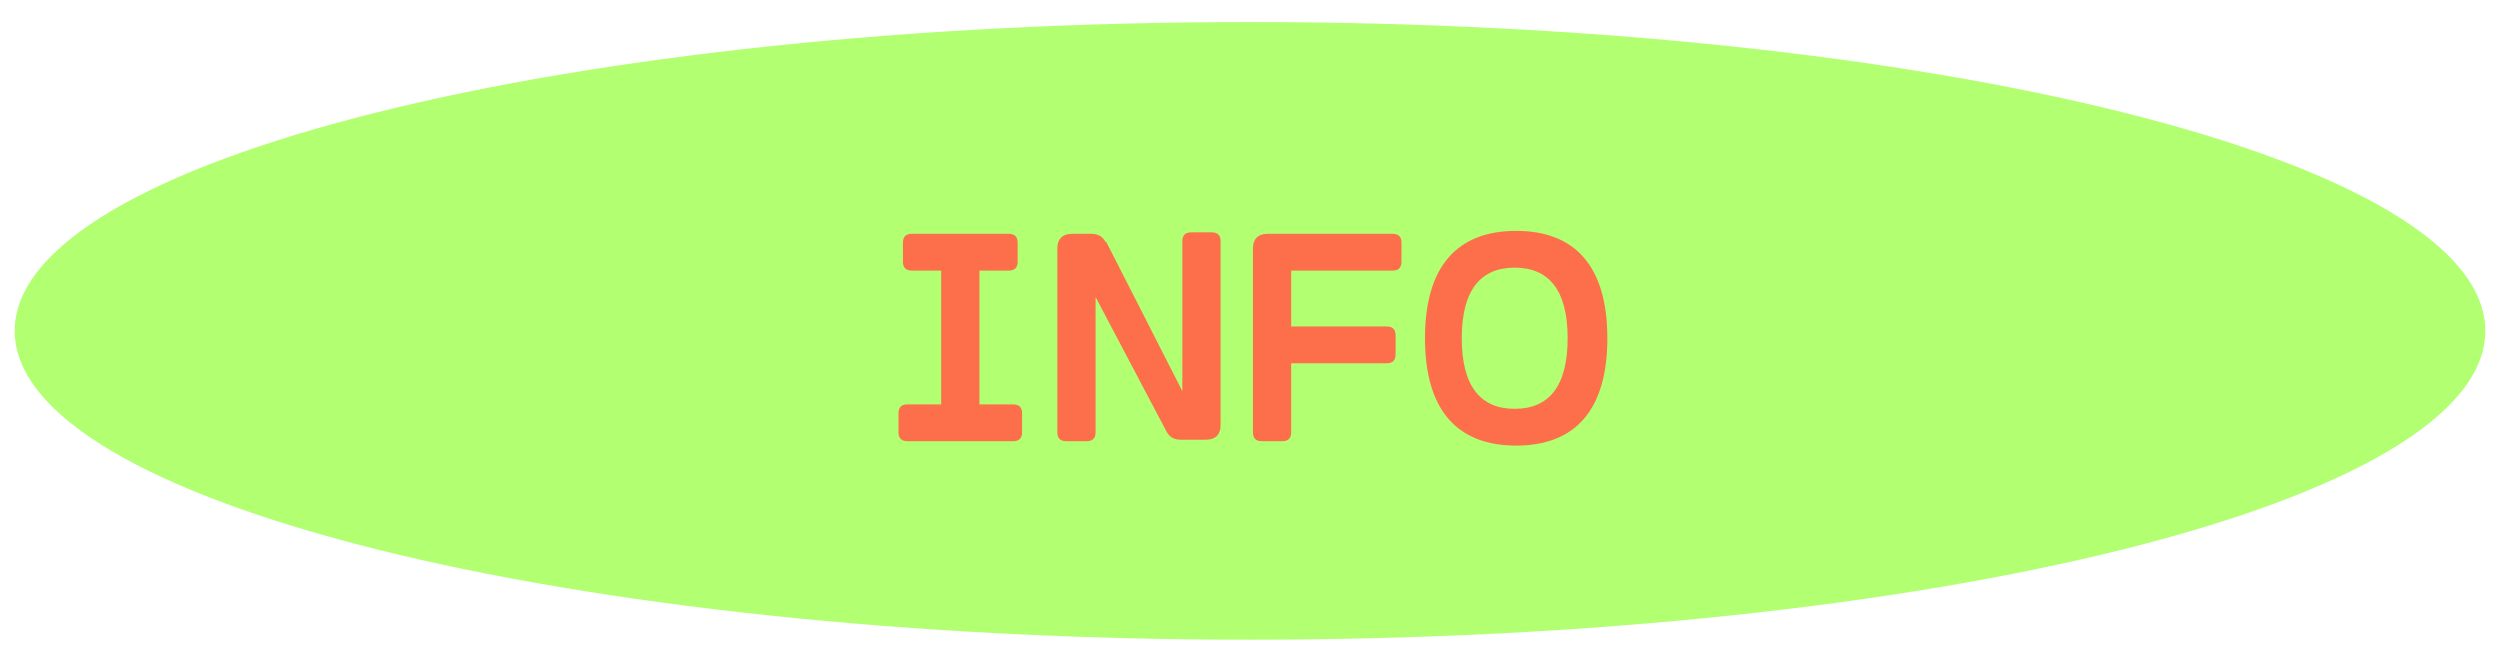 <?xml version="1.0" encoding="UTF-8"?>
<svg id="_레이어_1" data-name="레이어 1" xmlns="http://www.w3.org/2000/svg" version="1.1" viewBox="0 0 170 45">
  <defs>
    <style>
      .cls-1 {
        fill: #fd6e4a;
      }

      .cls-1, .cls-2 {
        stroke-width: 0px;
      }

      .cls-2 {
        fill: #b2ff72;
      }
    </style>
  </defs>
  <path class="cls-2" d="M85,43.5c46.4,0,84-9.4,84-21S131.4,1.5,85,1.5,1,10.9,1,22.5s37.6,21,84,21"/>
  <path class="cls-1" d="M99.4,23c0-3.3,1.3-4.8,3.6-4.8s3.6,1.5,3.6,4.8-1.3,4.8-3.6,4.8-3.6-1.5-3.6-4.8M96.9,23c0,4.9,2.2,7.3,6.2,7.3s6.2-2.4,6.2-7.3-2.2-7.3-6.2-7.3-6.2,2.4-6.2,7.3M86.2,15.9c-.7,0-1,.4-1,1v12.5c0,.4.2.6.6.6h1.4c.4,0,.6-.2.6-.6v-4.7h6.5c.4,0,.6-.2.6-.6v-1.3c0-.4-.2-.6-.6-.6h-6.5v-3.8h6.9c.4,0,.6-.2.6-.6v-1.3c0-.4-.2-.6-.6-.6h-8.5ZM75.2,16.5c-.2-.4-.5-.6-1-.6h-1.3c-.7,0-1,.4-1,1v12.5c0,.4.2.6.6.6h1.4c.4,0,.6-.2.6-.6v-9.2l4.8,9.1c.2.4.5.6,1,.6h1.7c.7,0,1-.4,1-1v-12.5c0-.4-.2-.6-.6-.6h-1.4c-.4,0-.6.2-.6.6v10.2l-5.2-10.2ZM68.6,15.9h-6.6c-.4,0-.6.2-.6.6v1.3c0,.4.2.6.6.6h2v9.1h-2.3c-.4,0-.6.2-.6.6v1.3c0,.4.2.6.6.6h7.2c.4,0,.6-.2.6-.6v-1.3c0-.4-.2-.6-.6-.6h-2.3v-9.1h2c.4,0,.6-.2.6-.6v-1.3c0-.4-.2-.6-.6-.6"/>
</svg>
